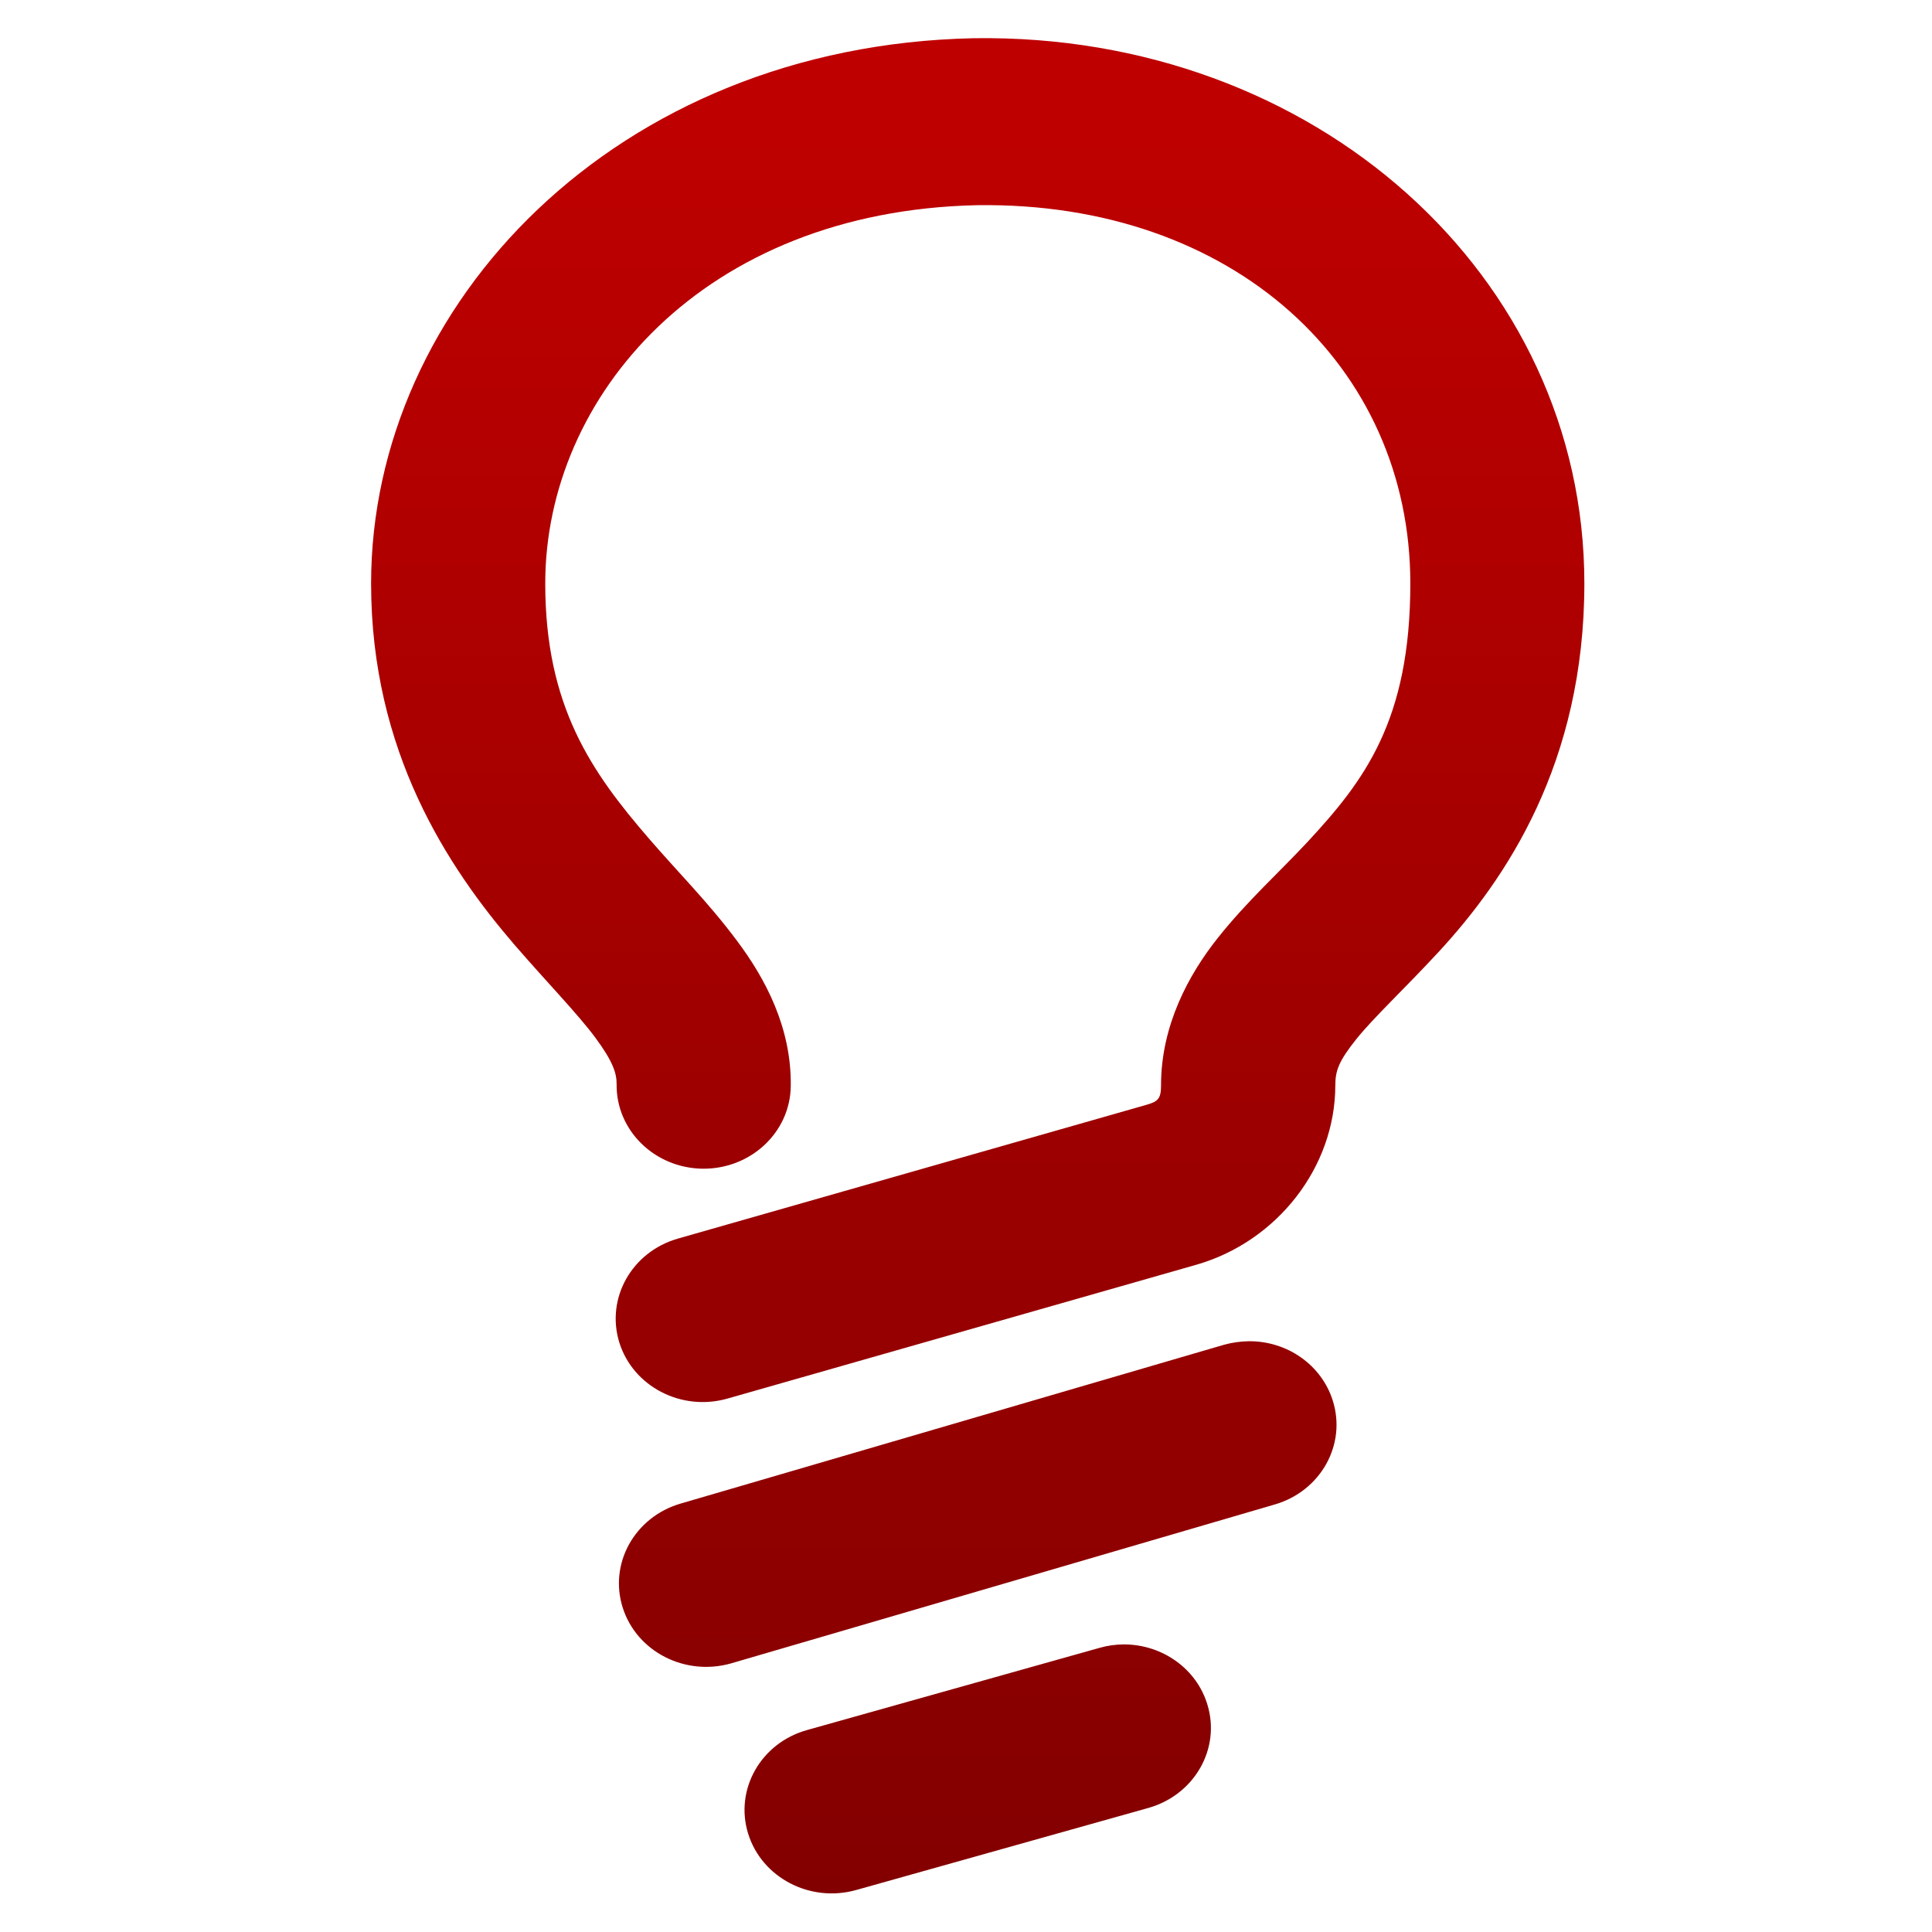 <svg xmlns="http://www.w3.org/2000/svg" xmlns:xlink="http://www.w3.org/1999/xlink" width="64" height="64" viewBox="0 0 64 64" version="1.1"><defs><linearGradient id="linear0" gradientUnits="userSpaceOnUse" x1="0" y1="0" x2="0" y2="1" gradientTransform="matrix(85.024,0,0,81.464,2.024,2.899)"><stop offset="0" style="stop-color:#bf0000;stop-opacity:1;"/><stop offset="1" style="stop-color:#6e0000;stop-opacity:1;"/></linearGradient></defs><g id="surface1"><path style=" stroke:none;fill-rule:nonzero;fill:url(#linear0);" d="M 32.25 1.266 C 20.398 1.516 12.293 10.082 12.293 19.328 C 12.293 24.906 14.844 28.738 17.039 31.293 C 18.141 32.566 19.137 33.586 19.719 34.371 C 20.301 35.156 20.43 35.551 20.426 35.914 C 20.406 37.445 21.684 38.695 23.277 38.715 C 24.871 38.73 26.176 37.508 26.195 35.98 C 26.223 34.043 25.352 32.414 24.41 31.16 C 23.477 29.906 22.434 28.867 21.492 27.773 C 19.605 25.586 18.062 23.406 18.062 19.328 C 18.062 13.137 23.293 6.992 32.367 6.797 C 40.863 6.676 46.719 12.129 46.719 19.328 C 46.719 23.879 45.184 25.871 43.32 27.883 C 42.383 28.891 41.324 29.836 40.348 31.062 C 39.367 32.293 38.461 33.977 38.461 35.949 C 38.461 36.395 38.363 36.488 37.98 36.598 L 22.453 41.031 C 20.93 41.469 20.062 43.004 20.516 44.473 C 20.973 45.934 22.578 46.766 24.105 46.328 L 39.625 41.898 C 42.309 41.129 44.234 38.66 44.234 35.949 C 44.234 35.453 44.363 35.133 44.93 34.422 C 45.5 33.711 46.504 32.777 47.633 31.559 C 49.895 29.117 52.484 25.27 52.484 19.328 C 52.484 9.125 43.551 1.102 32.27 1.266 C 32.262 1.266 32.254 1.266 32.25 1.266 Z M 41.371 44.43 C 41.094 44.434 40.812 44.473 40.547 44.547 L 22.543 49.809 C 21.023 50.254 20.164 51.797 20.629 53.258 C 21.094 54.719 22.703 55.539 24.23 55.098 L 42.234 49.836 C 43.754 49.391 44.613 47.848 44.148 46.391 C 43.777 45.219 42.648 44.422 41.371 44.43 Z M 37.242 54.473 C 36.961 54.473 36.68 54.512 36.414 54.59 L 26.738 57.309 C 25.207 57.734 24.332 59.273 24.781 60.734 C 25.23 62.199 26.832 63.039 28.363 62.609 L 38.039 59.891 C 39.566 59.461 40.445 57.926 39.996 56.465 C 39.641 55.289 38.52 54.48 37.242 54.473 Z M 37.242 54.473 "/></g></svg>
